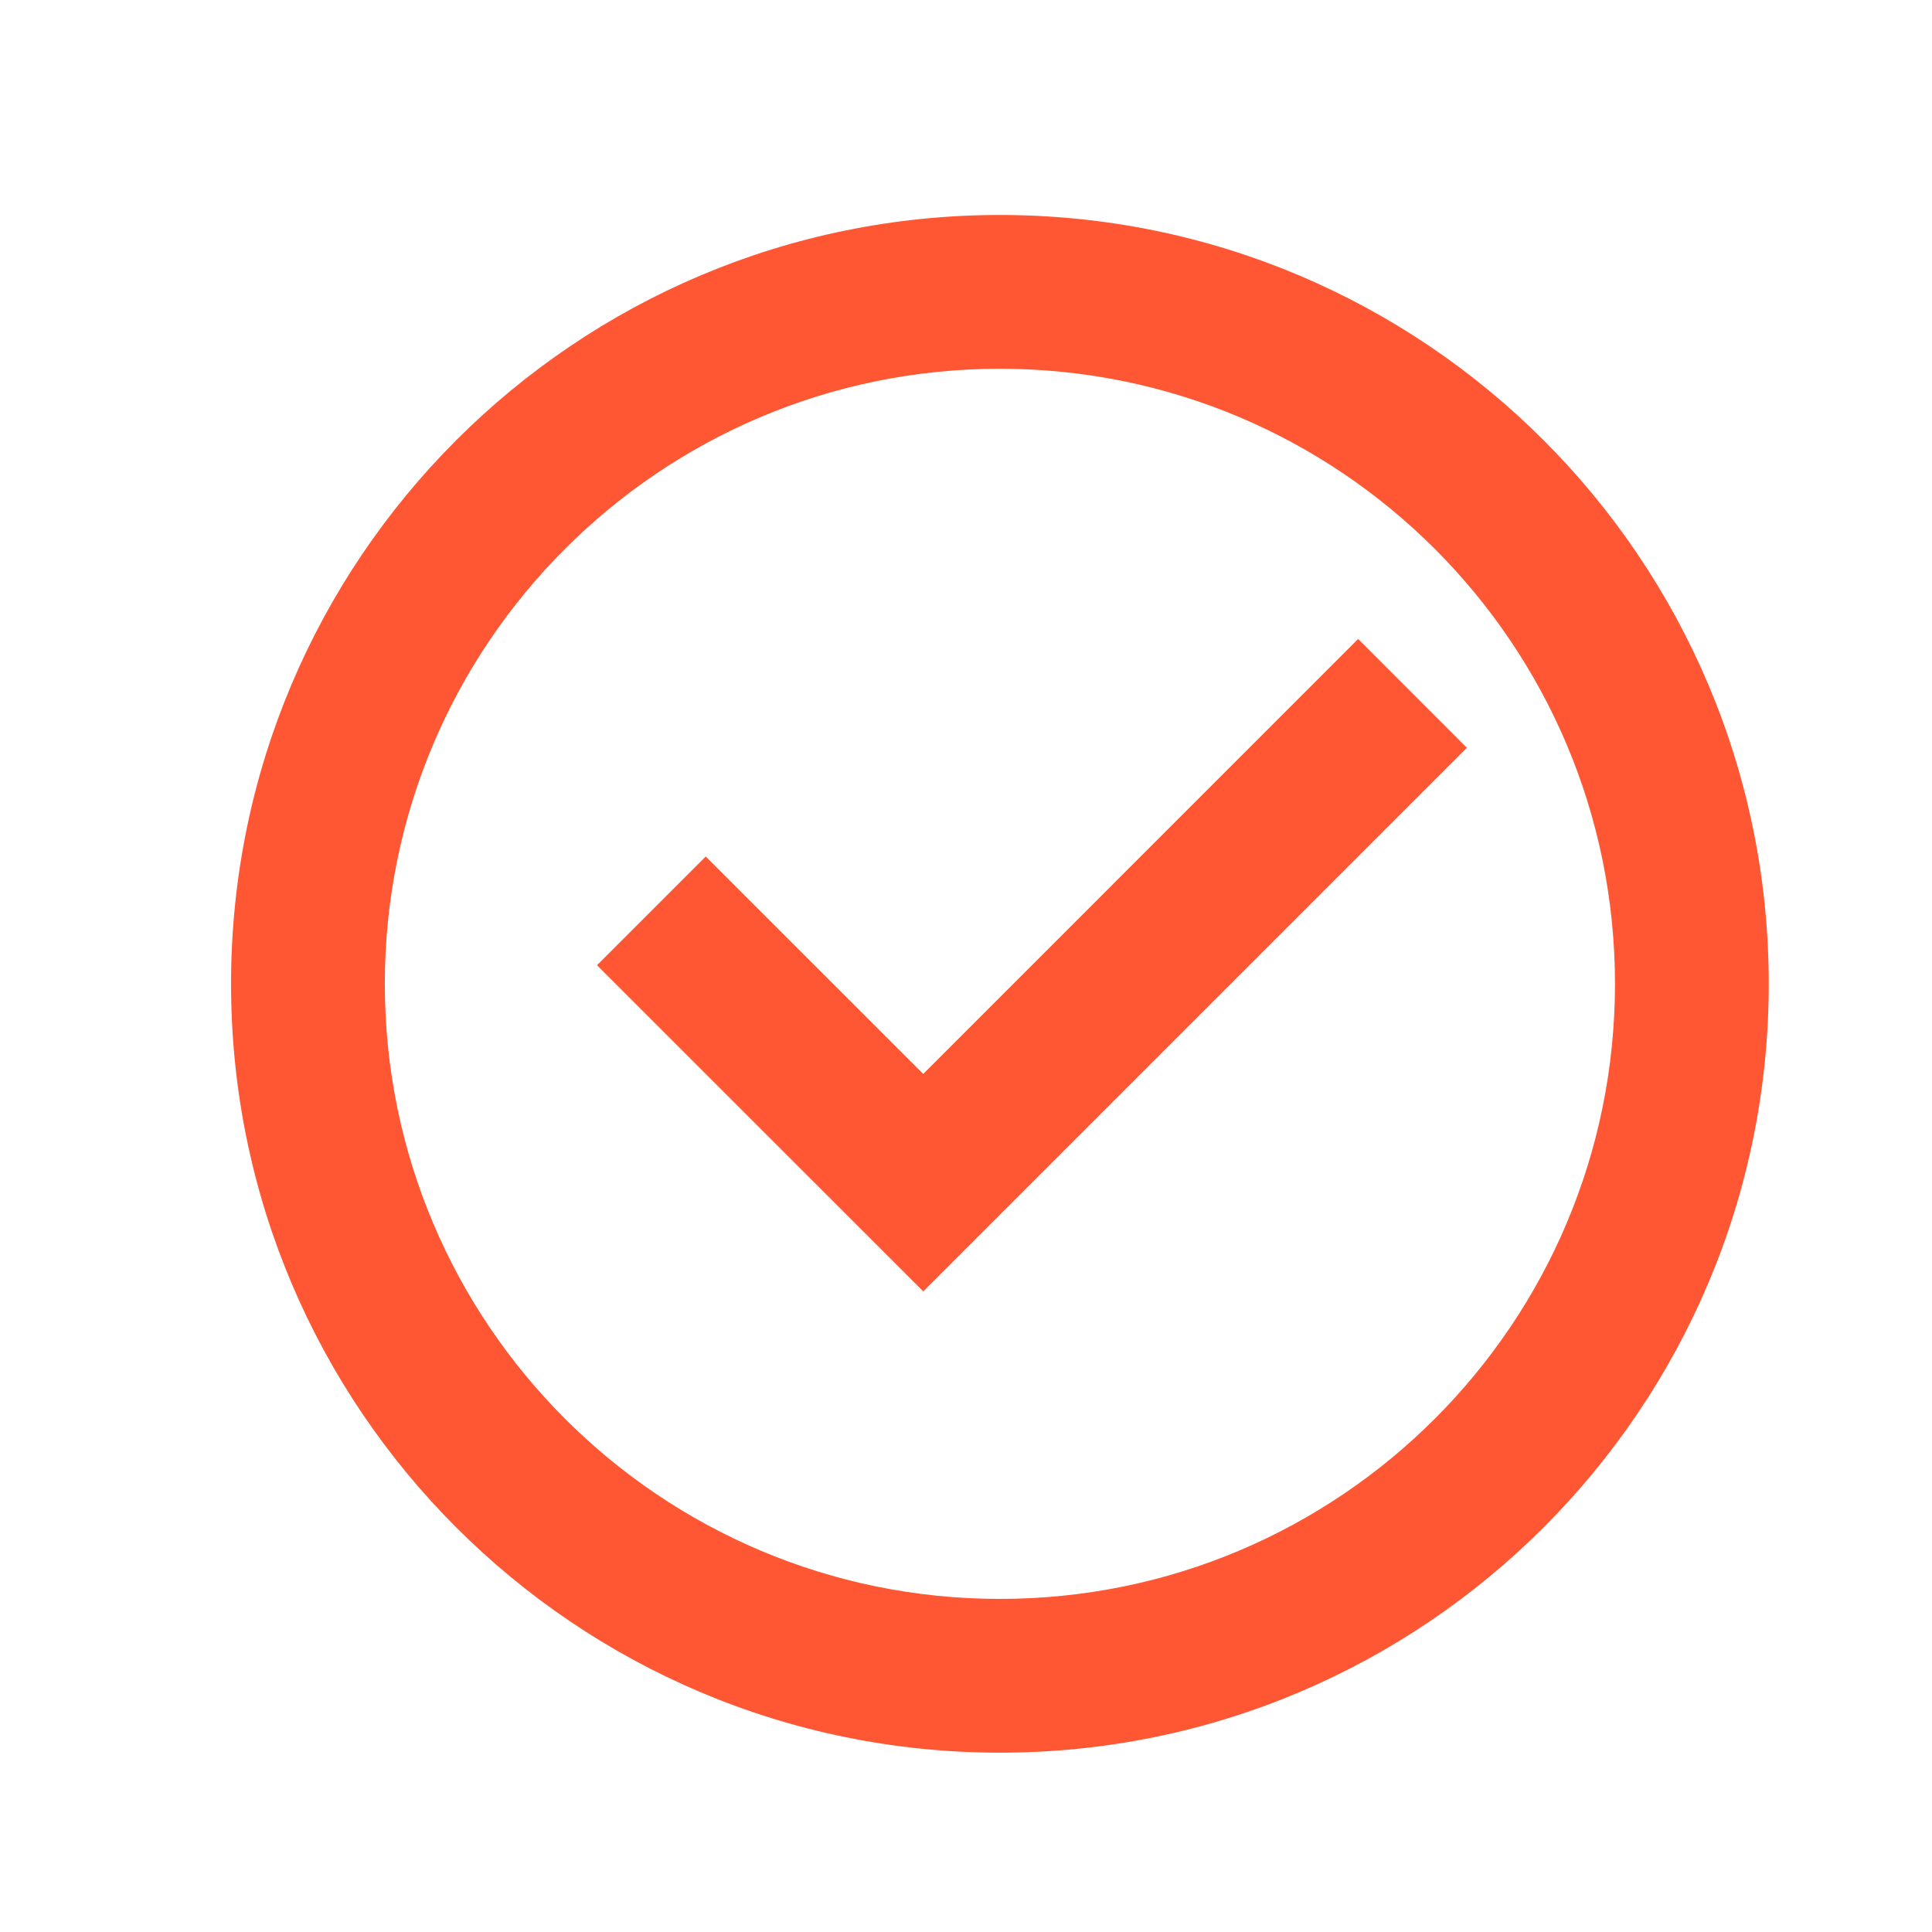 <svg width="22" height="22" viewBox="0 0 22 22" fill="none" xmlns="http://www.w3.org/2000/svg">
<path d="M11.386 19.958C6.551 19.958 2.631 16.038 2.631 11.203C2.631 6.368 6.551 2.448 11.386 2.448C16.221 2.448 20.141 6.368 20.141 11.203C20.141 16.038 16.221 19.958 11.386 19.958ZM11.386 18.207C15.254 18.207 18.39 15.071 18.39 11.203C18.39 7.335 15.254 4.199 11.386 4.199C7.518 4.199 4.382 7.335 4.382 11.203C4.382 15.071 7.518 18.207 11.386 18.207ZM10.513 14.705L6.798 10.991L8.036 9.753L10.513 12.229L15.465 7.276L16.703 8.515L10.513 14.705Z" fill="#FF5733"/>
</svg>
